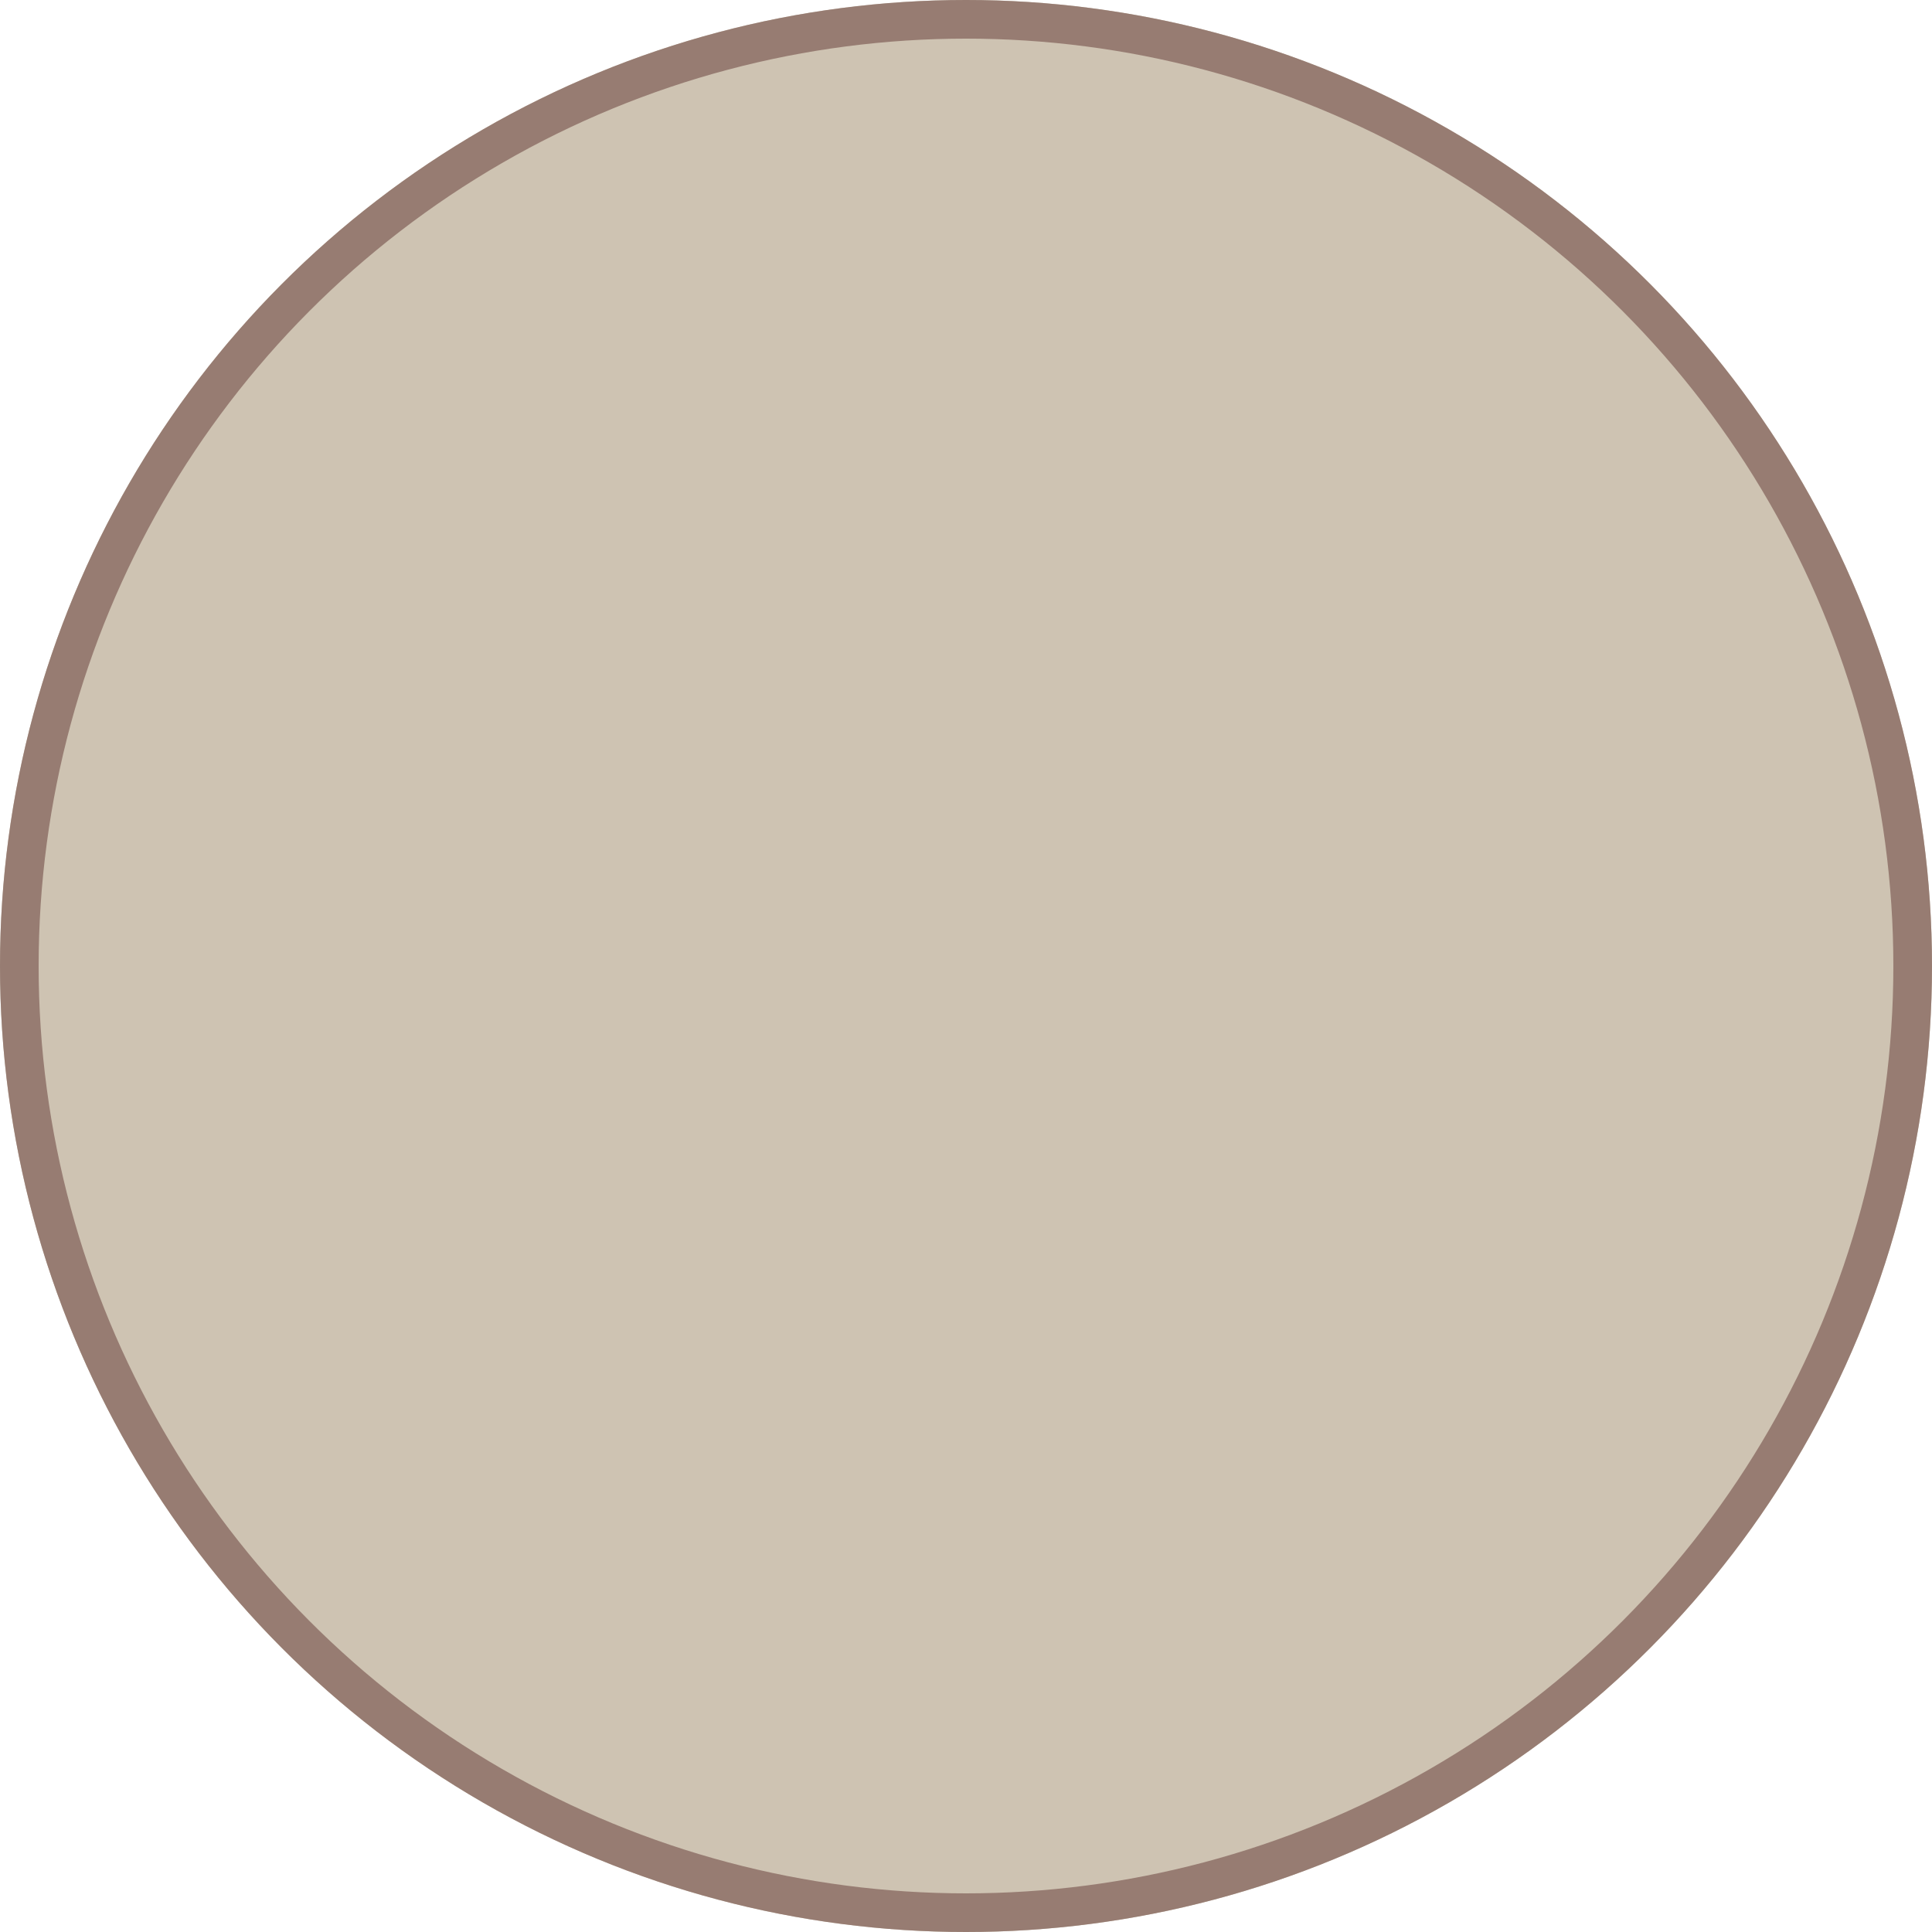<svg xmlns="http://www.w3.org/2000/svg" width="50" height="50" viewBox="0 0 50 50">
  <g id="Elipse_537" data-name="Elipse 537" fill="#cec3b2" stroke="#977c72" stroke-width="1">
    <circle cx="25" cy="25" r="25" stroke="none"/>
    <circle cx="25" cy="25" r="24.5" fill="none"/>
  </g>
</svg>
